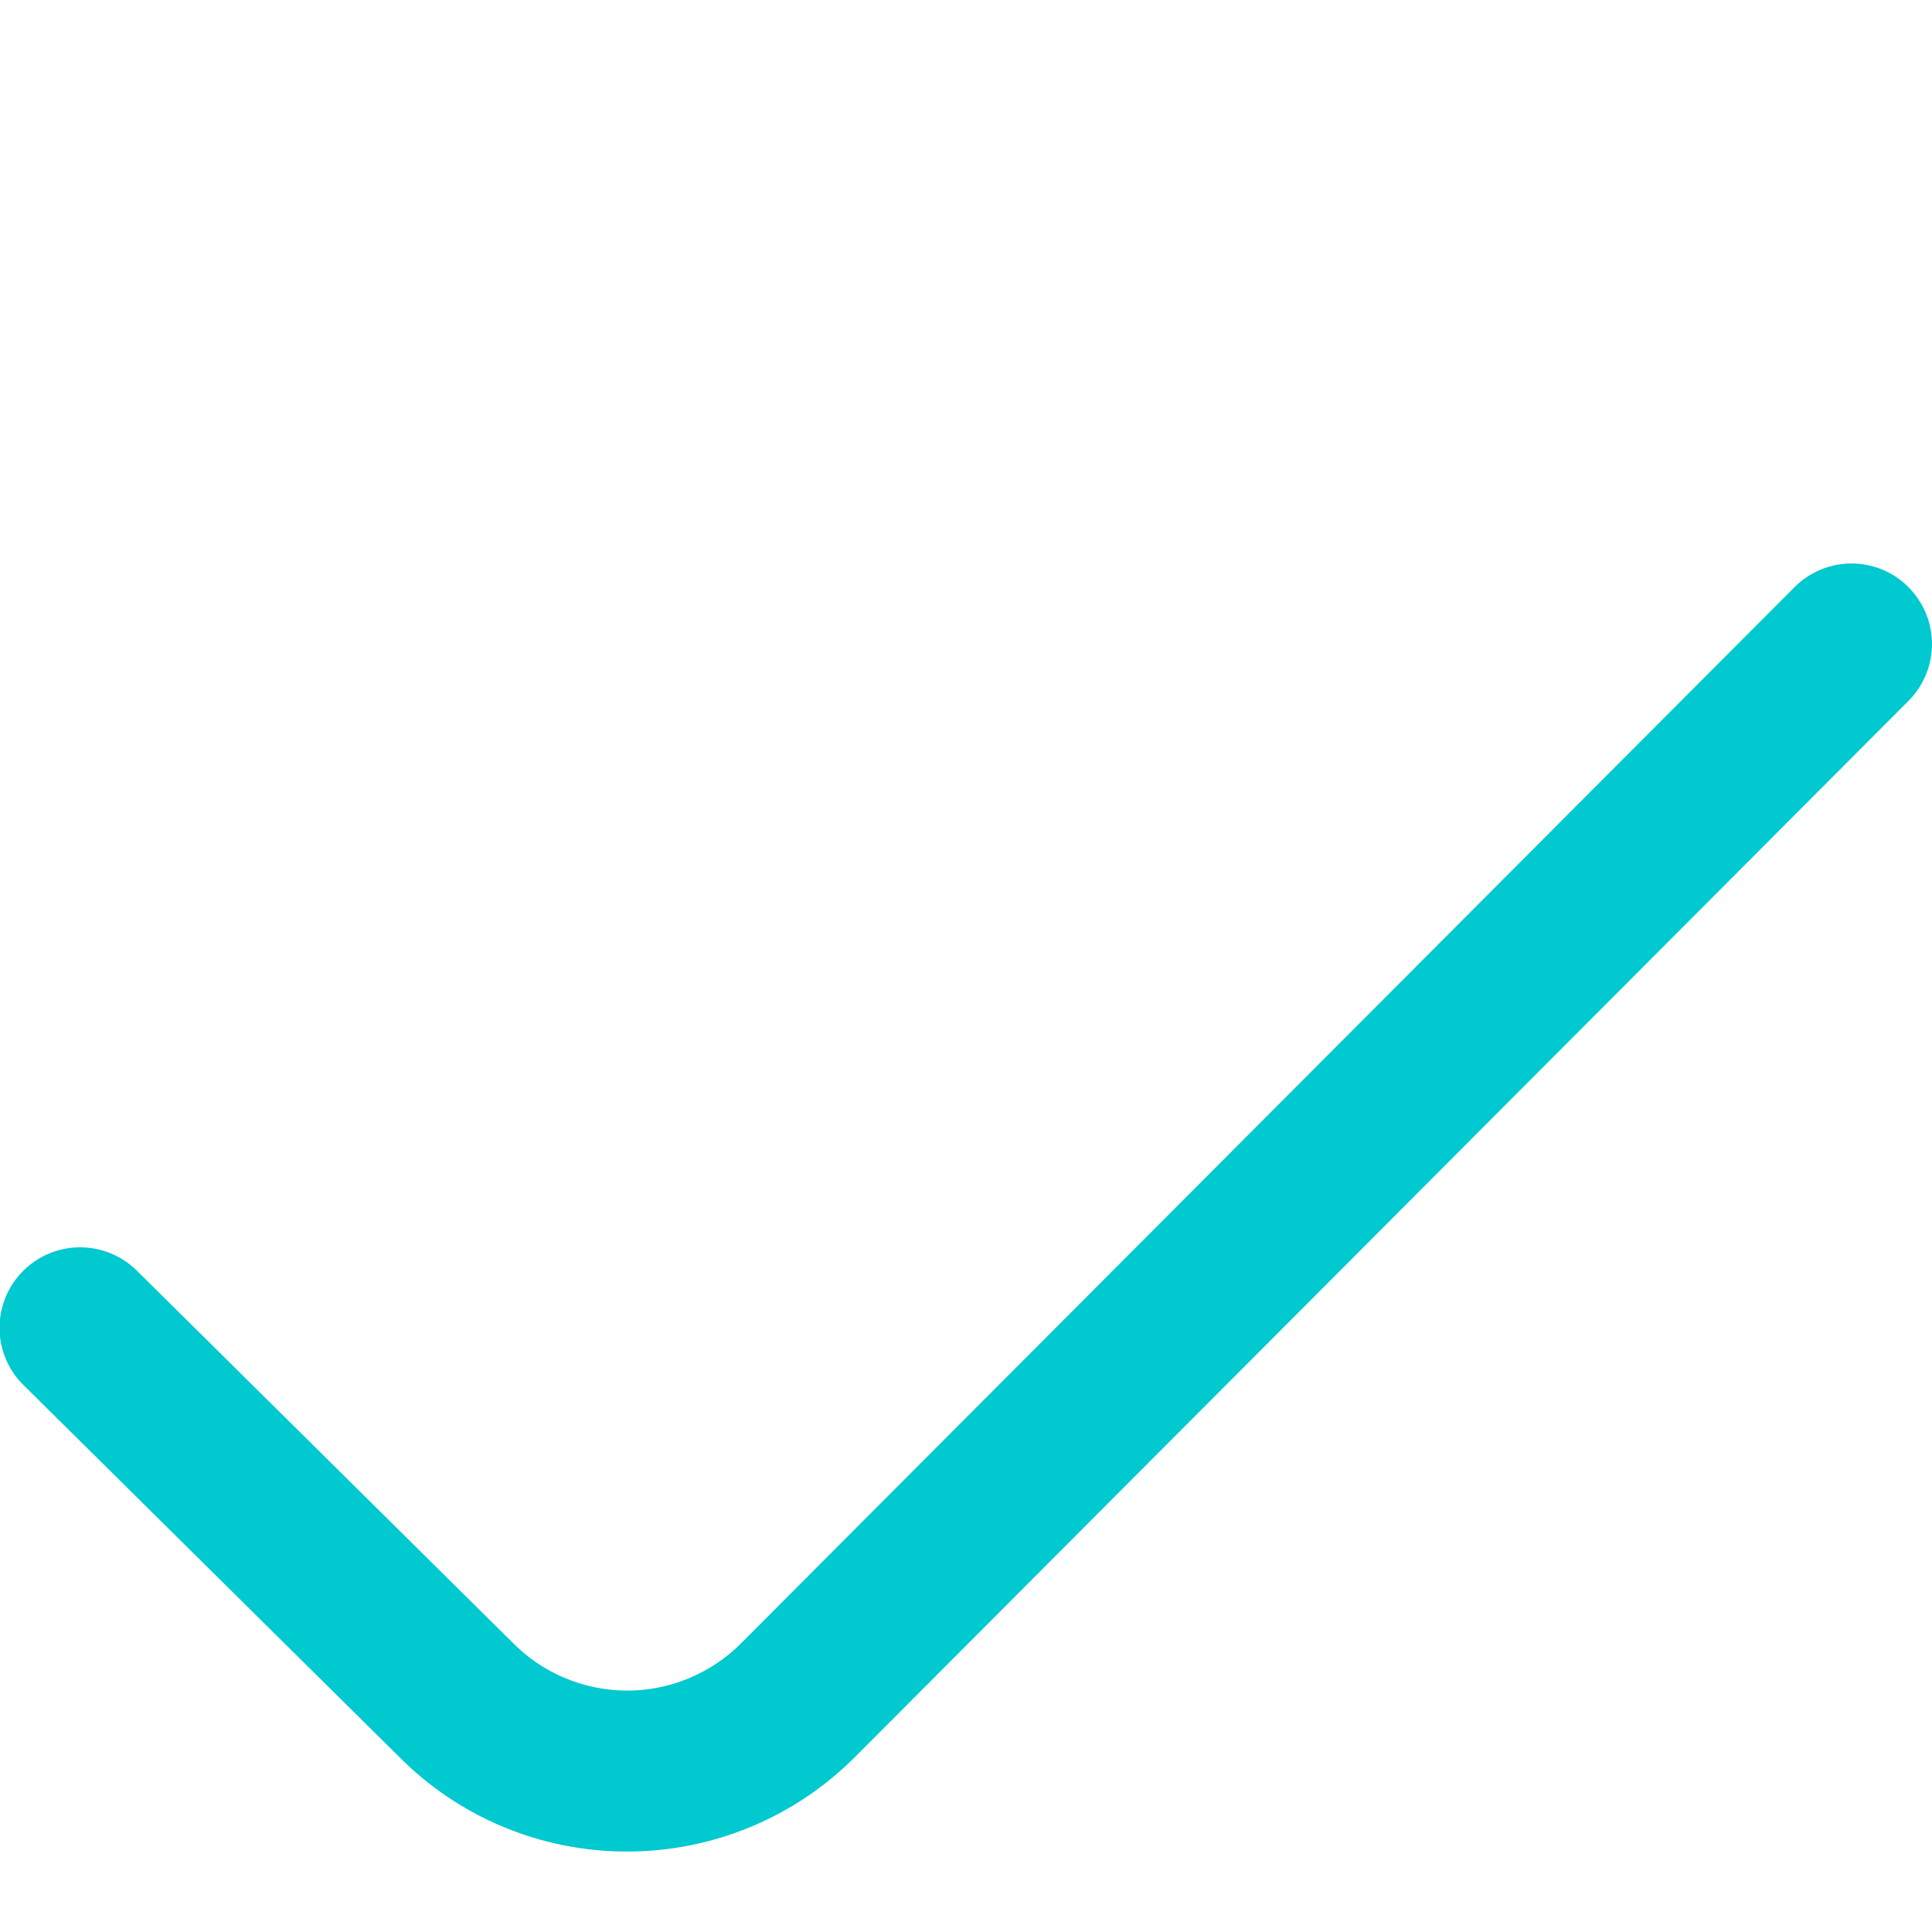 <svg width="20" height="20" viewBox="0 0 20 20" fill="none" xmlns="http://www.w3.org/2000/svg">
<g clip-path="url(#clip0_1_59)">
<path d="M19.755 6.077C19.678 5.999 19.586 5.938 19.485 5.896C19.383 5.854 19.275 5.833 19.166 5.833C19.056 5.833 18.948 5.855 18.847 5.897C18.746 5.939 18.654 6.001 18.577 6.078L7.671 17.012C7.515 17.168 7.331 17.291 7.127 17.375C6.923 17.459 6.705 17.502 6.485 17.501C6.265 17.5 6.047 17.455 5.844 17.369C5.641 17.284 5.457 17.158 5.303 17.001L1.416 13.153C1.259 12.998 1.046 12.911 0.825 12.912C0.604 12.913 0.392 13.002 0.237 13.159C0.081 13.316 -0.006 13.529 -0.005 13.75C-0.004 13.971 0.085 14.183 0.243 14.338L4.125 18.18C4.434 18.493 4.801 18.741 5.206 18.91C5.612 19.08 6.047 19.167 6.486 19.167C6.925 19.168 7.36 19.082 7.766 18.914C8.171 18.747 8.54 18.5 8.85 18.189L19.757 7.255C19.913 7.099 20 6.886 20 6.666C20 6.445 19.911 6.233 19.755 6.077Z" fill="#00C9D0"/>
</g>
<defs>
<clipPath id="clip0_1_59">
<rect width="20" height="20" fill="white"/>
</clipPath>
</defs>
</svg>
